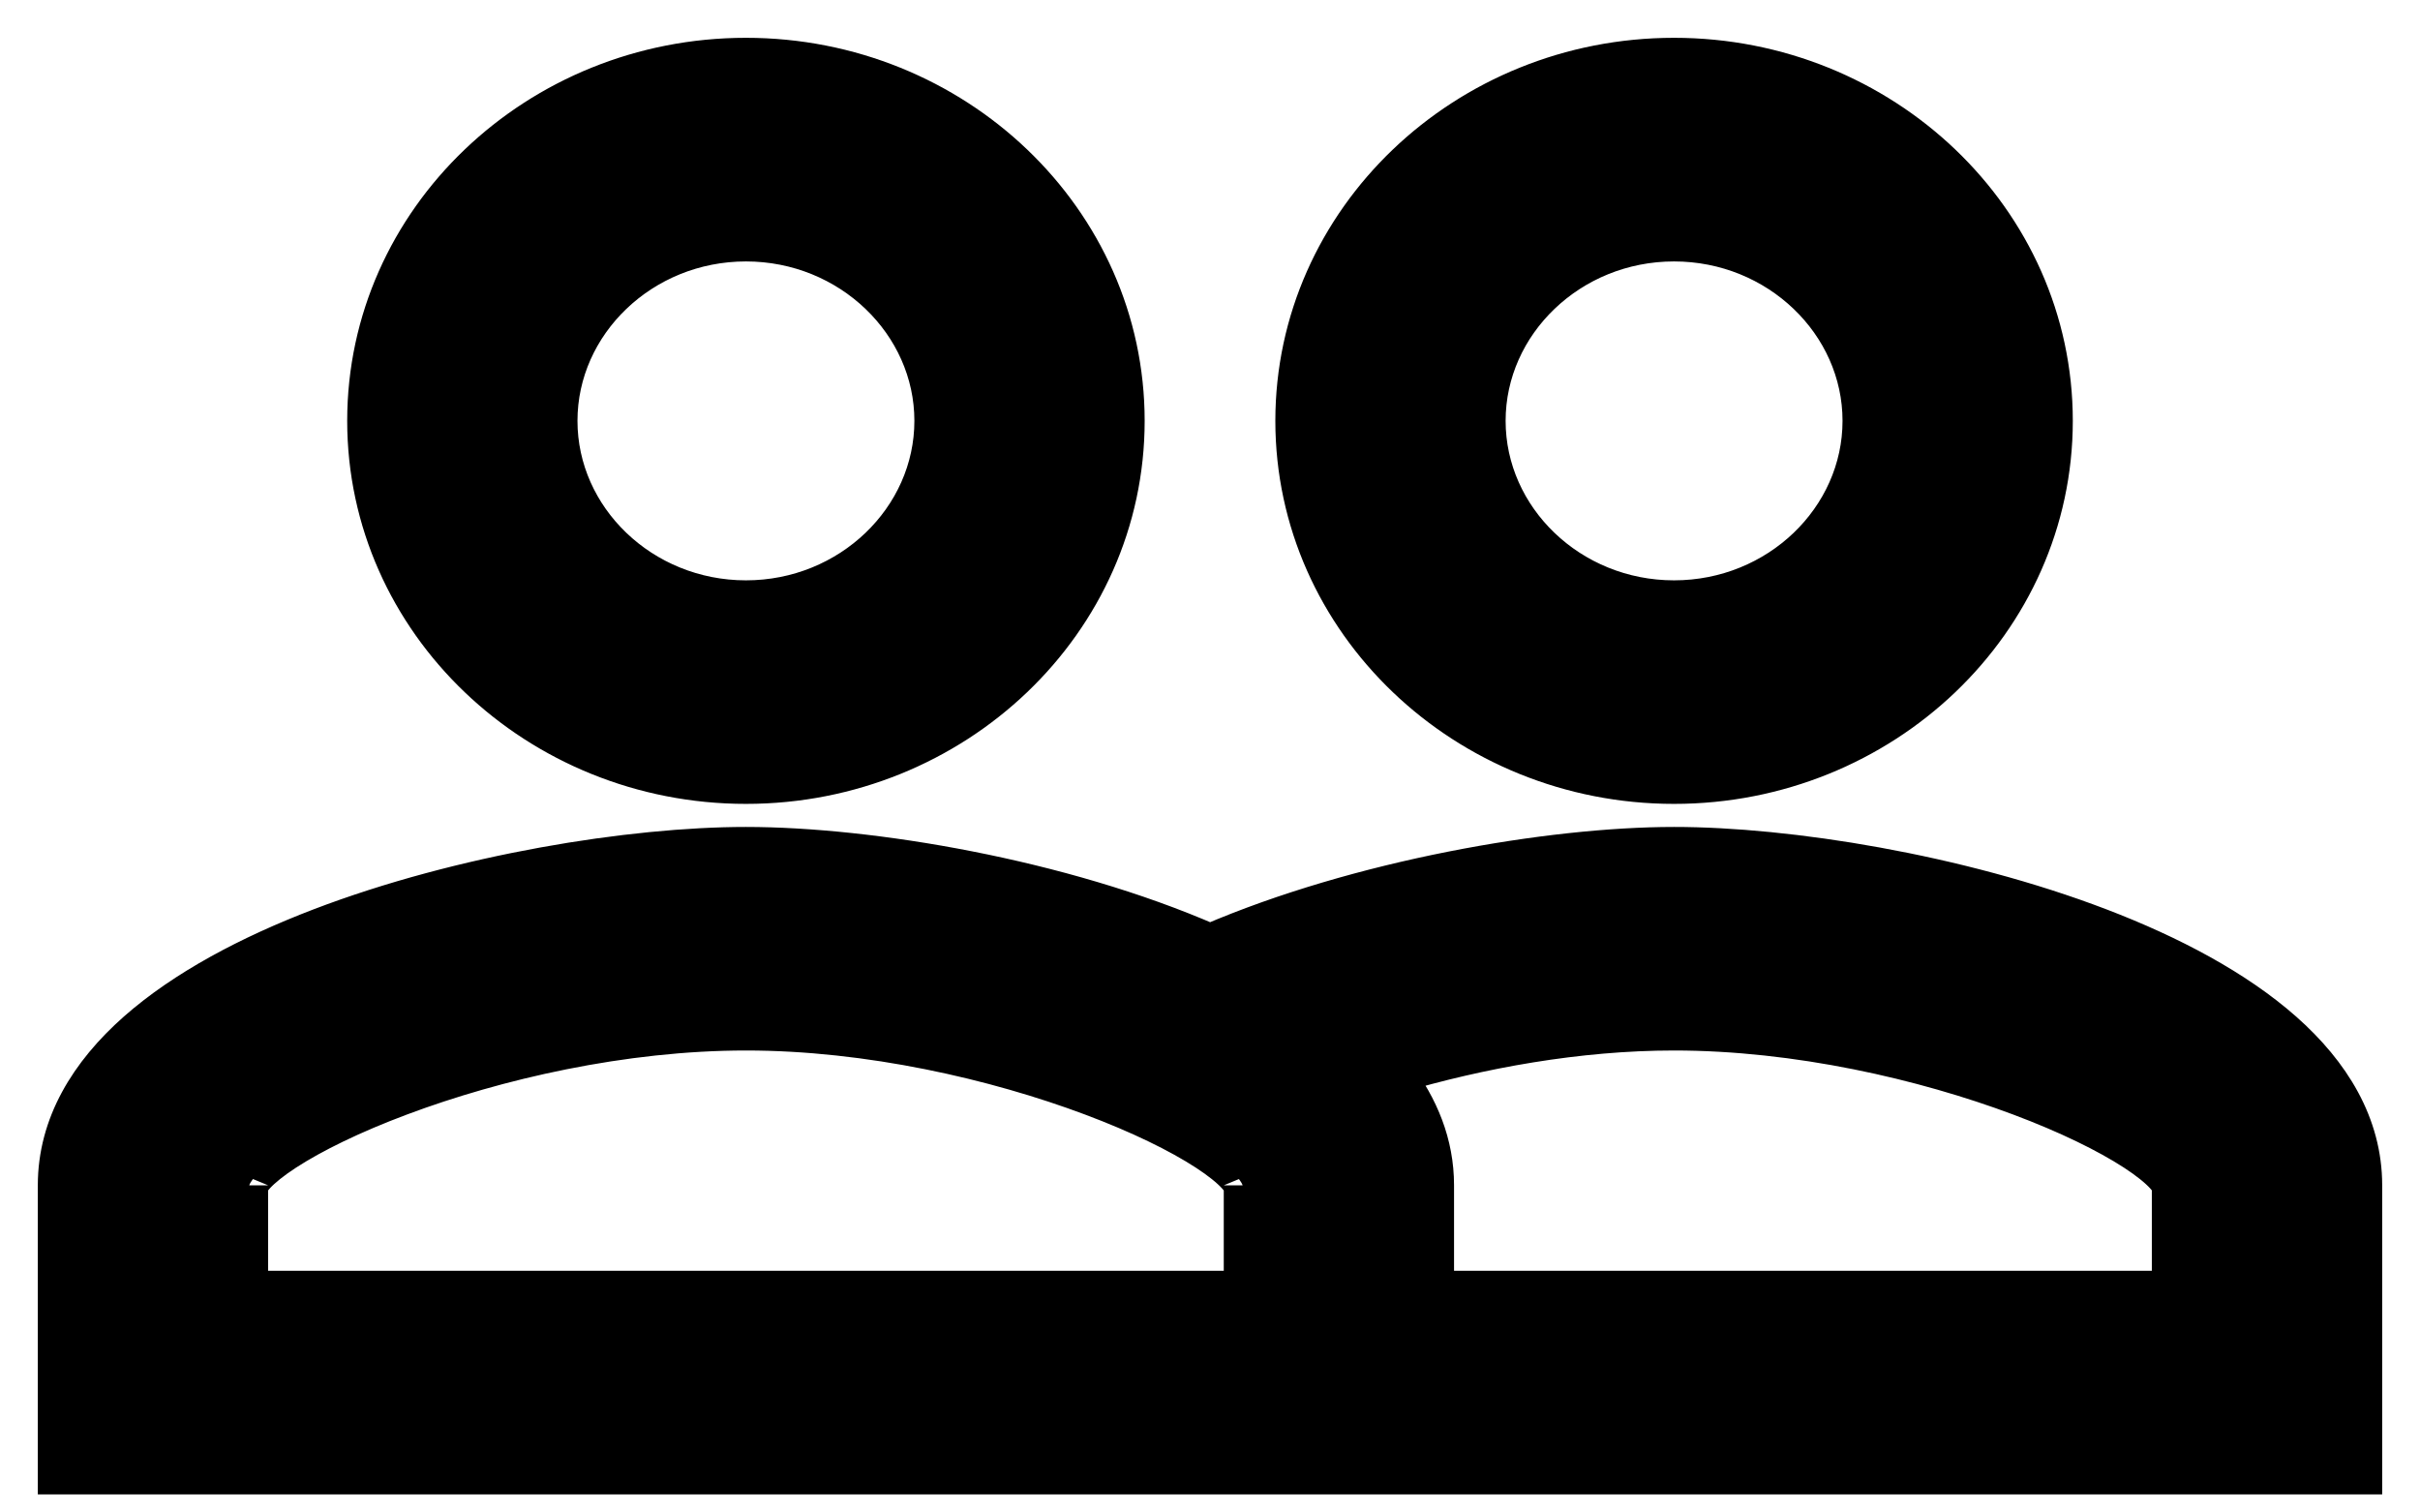 <svg width="32" height="20" viewBox="0 0 32 20" fill="none" xmlns="http://www.w3.org/2000/svg">
<path d="M0.75 19.261V19.511H1H31H31.25V19.261V15.674C31.25 14.87 30.829 14.189 30.197 13.63C29.566 13.073 28.705 12.618 27.767 12.259C25.892 11.542 23.645 11.185 22.136 11.185C20.497 11.185 17.971 11.619 16.001 12.466C14.029 11.606 11.502 11.185 9.864 11.185C8.355 11.185 6.108 11.542 4.233 12.259C3.295 12.618 2.434 13.073 1.803 13.63C1.171 14.189 0.75 14.87 0.75 15.674V19.261ZM3.295 17.054V15.674C3.295 15.675 3.295 15.675 3.296 15.674C3.298 15.666 3.311 15.624 3.386 15.543C3.468 15.454 3.599 15.347 3.779 15.23C4.139 14.996 4.661 14.74 5.295 14.503C6.561 14.028 8.236 13.641 9.864 13.641C11.492 13.641 13.166 14.028 14.433 14.503C15.066 14.74 15.589 14.996 15.948 15.23C16.128 15.347 16.259 15.454 16.341 15.543C16.416 15.624 16.429 15.666 16.431 15.674C16.432 15.675 16.432 15.675 16.432 15.674V17.054H3.295ZM28.704 17.054H18.977V15.674C18.977 15.122 18.773 14.638 18.451 14.21C19.561 13.88 20.862 13.641 22.136 13.641C23.764 13.641 25.439 14.028 26.706 14.503C27.339 14.74 27.861 14.996 28.221 15.23C28.401 15.347 28.532 15.454 28.614 15.543C28.689 15.624 28.702 15.666 28.704 15.674C28.704 15.675 28.704 15.675 28.704 15.674V17.054ZM9.864 10.38C12.623 10.38 14.886 8.231 14.886 5.565C14.886 2.899 12.623 0.75 9.864 0.75C7.104 0.75 4.841 2.899 4.841 5.565C4.841 8.231 7.104 10.38 9.864 10.38ZM9.864 3.207C11.236 3.207 12.341 4.279 12.341 5.565C12.341 6.852 11.236 7.924 9.864 7.924C8.491 7.924 7.386 6.852 7.386 5.565C7.386 4.279 8.491 3.207 9.864 3.207ZM22.136 10.38C24.896 10.38 27.159 8.231 27.159 5.565C27.159 2.899 24.896 0.75 22.136 0.75C19.377 0.75 17.114 2.899 17.114 5.565C17.114 8.231 19.377 10.38 22.136 10.38ZM22.136 3.207C23.509 3.207 24.614 4.279 24.614 5.565C24.614 6.852 23.509 7.924 22.136 7.924C20.764 7.924 19.659 6.852 19.659 5.565C19.659 4.279 20.764 3.207 22.136 3.207Z" fill="black" stroke="black" stroke-width="0.5"/>
</svg>
